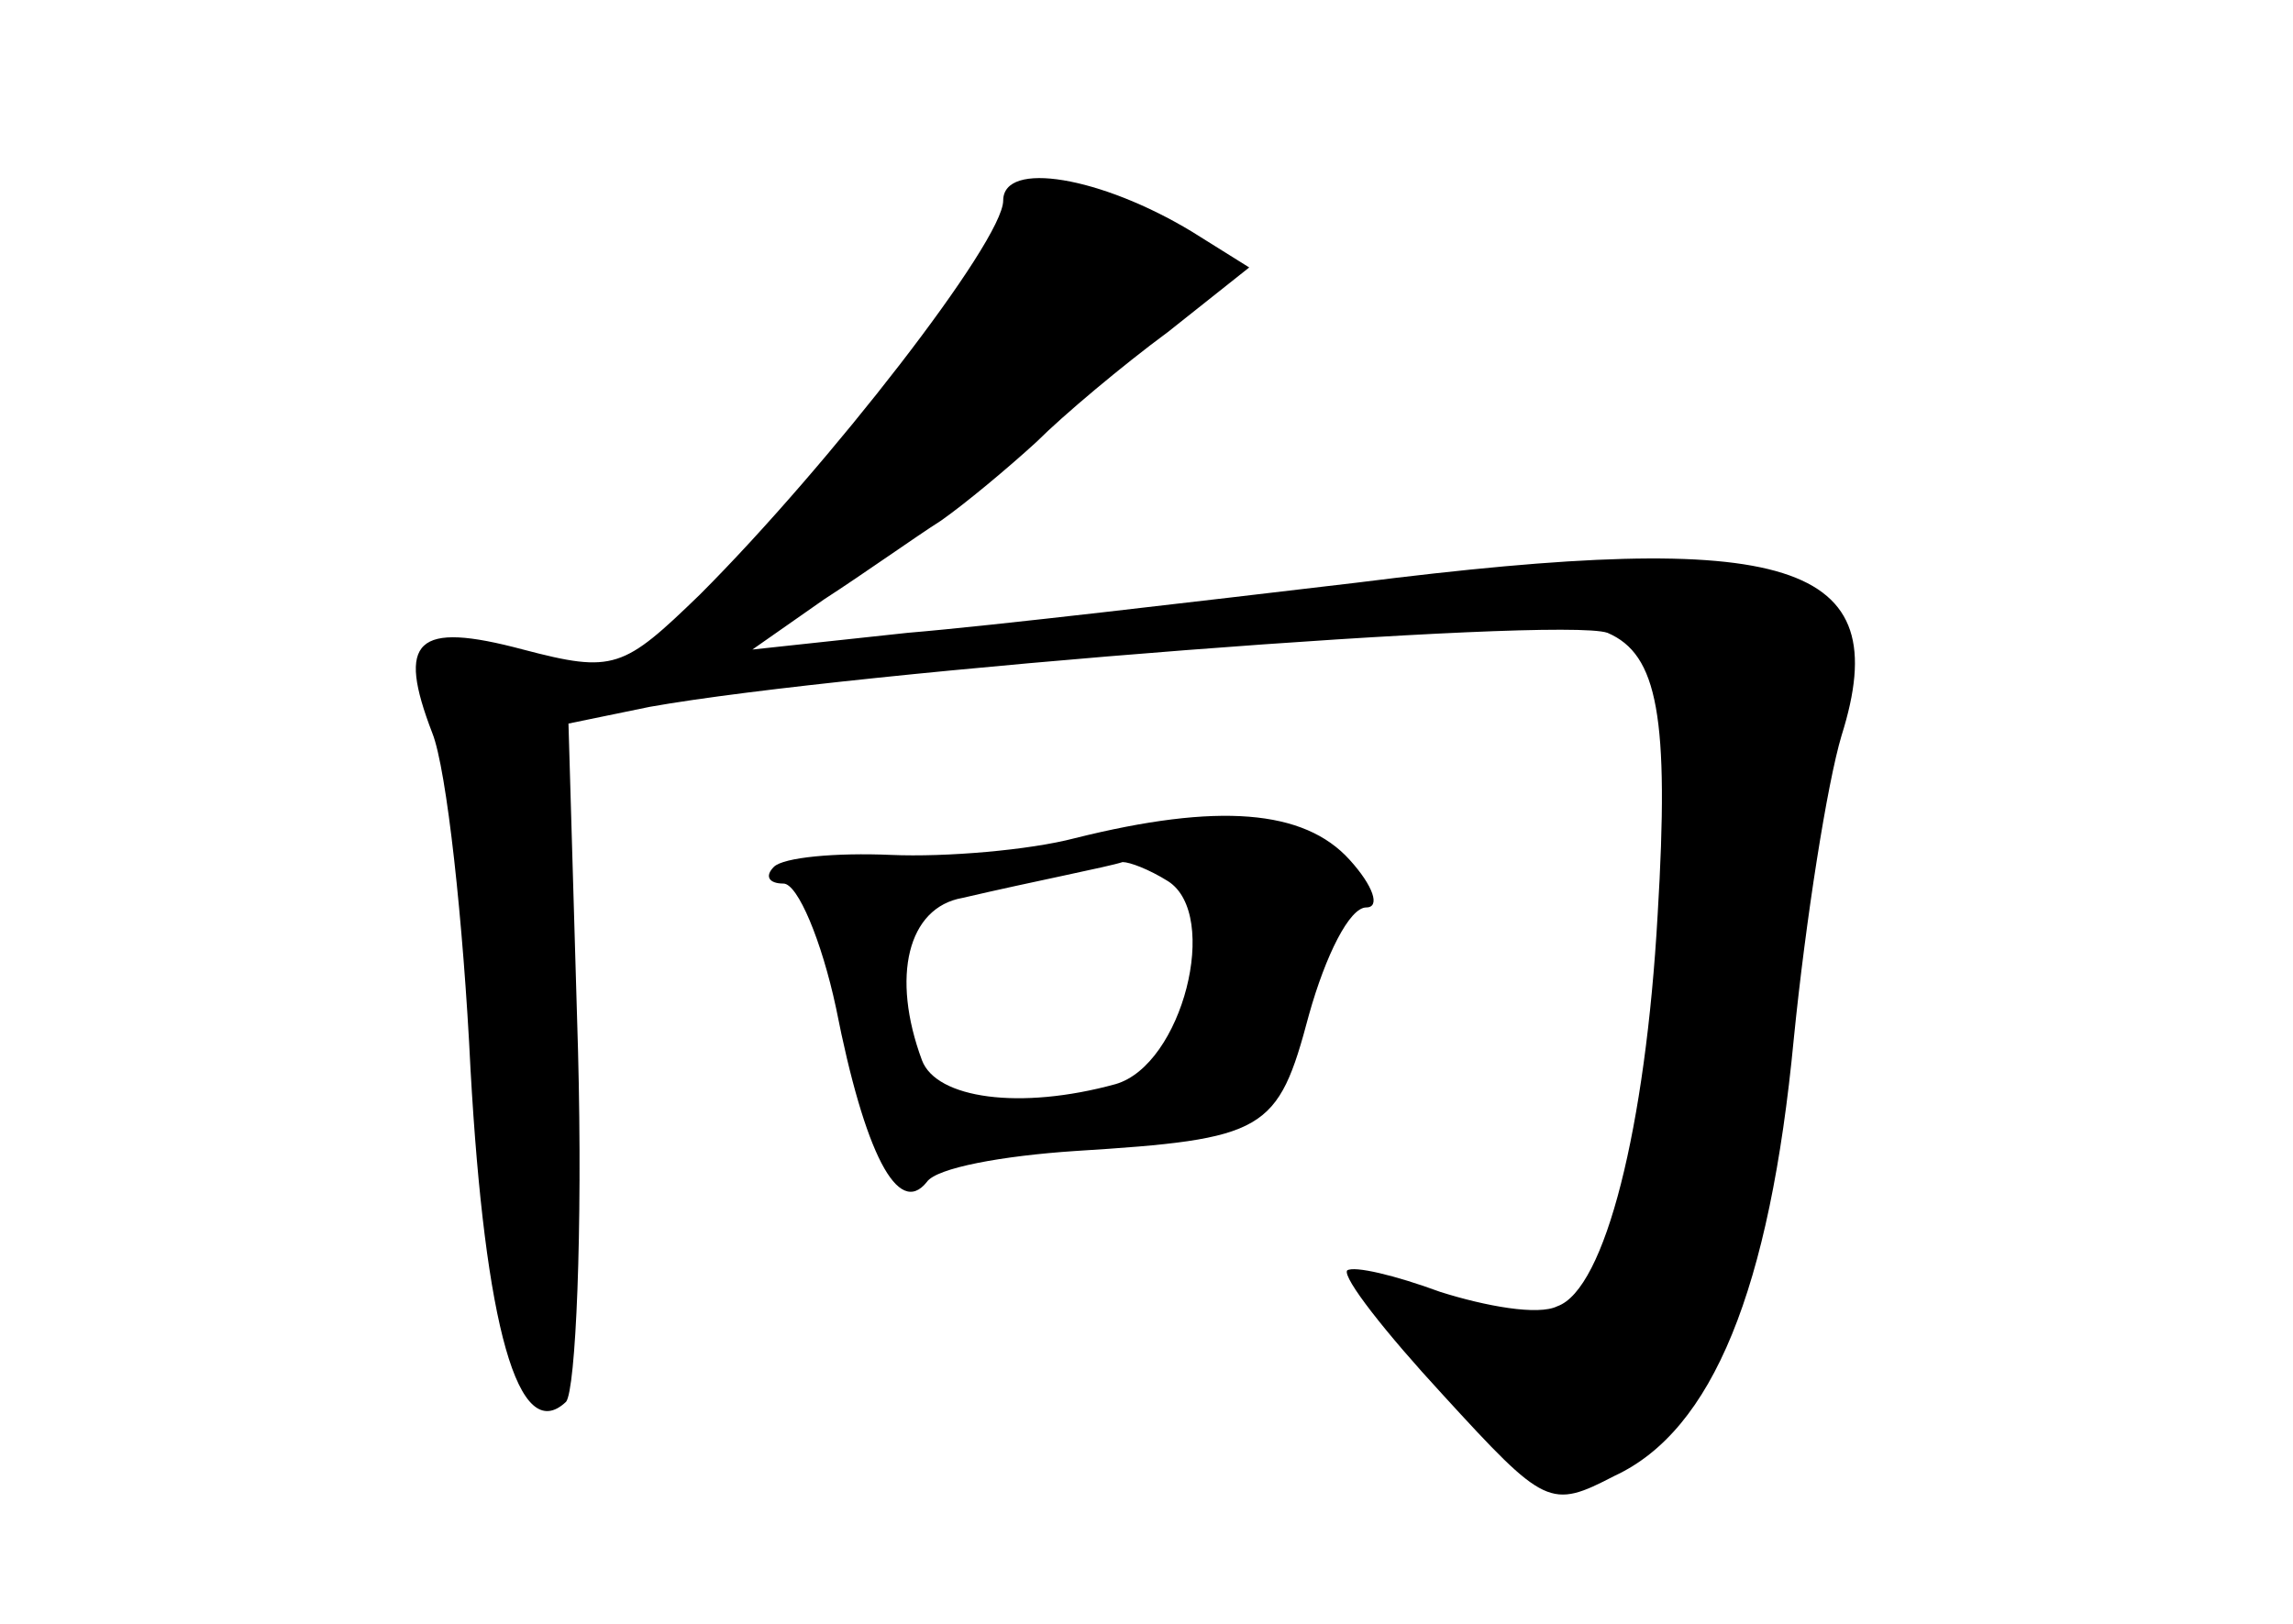 <?xml version="1.0" standalone="no"?>
<!DOCTYPE svg PUBLIC "-//W3C//DTD SVG 20010904//EN"
 "http://www.w3.org/TR/2001/REC-SVG-20010904/DTD/svg10.dtd">
<svg version="1.0" xmlns="http://www.w3.org/2000/svg"
 width="96pt" height="68pt" viewBox="0 0 96 68"
 preserveAspectRatio="xMidYMid meet">
<g transform="translate(0,68) scale(0.1,-0.1)"
fill="#000000" stroke="none">
<path d="M420 596 c0 -17 -73 -111 -127 -165 -32 -31 -36 -33 -74 -23 -45 12
-53 4 -38 -35 6 -15 13 -79 16 -141 6 -107 20 -158 40 -139 4 5 7 71 5 147
l-4 137 34 7 c84 15 381 38 401 31 21 -9 26 -35 21 -118 -5 -89 -22 -157 -42
-164 -8 -4 -30 0 -49 6 -19 7 -36 11 -39 9 -2 -3 16 -26 40 -52 43 -47 45 -48
72 -34 41 19 65 78 75 183 5 50 14 107 20 127 23 73 -21 87 -203 64 -68 -8
-152 -18 -188 -21 l-65 -7 30 21 c17 11 38 26 49 33 10 7 28 22 40 33 11 11
36 32 55 46 l34 27 -24 15 c-38 23 -79 30 -79 13z"/>
<path d="M450 329 c-19 -5 -54 -8 -77 -7 -23 1 -45 -1 -49 -5 -4 -4 -2 -7 4
-7 6 0 16 -24 22 -52 12 -61 26 -88 38 -73 4 6 32 11 62 13 80 5 85 8 98 57 7
25 17 45 24 45 6 0 3 9 -7 20 -19 21 -55 24 -115 9z m39 -18 c22 -14 6 -77
-22 -85 -40 -11 -75 -6 -81 10 -13 35 -6 64 17 68 30 7 61 13 67 15 3 0 11 -3
19 -8z"/>
</g>
</svg>
